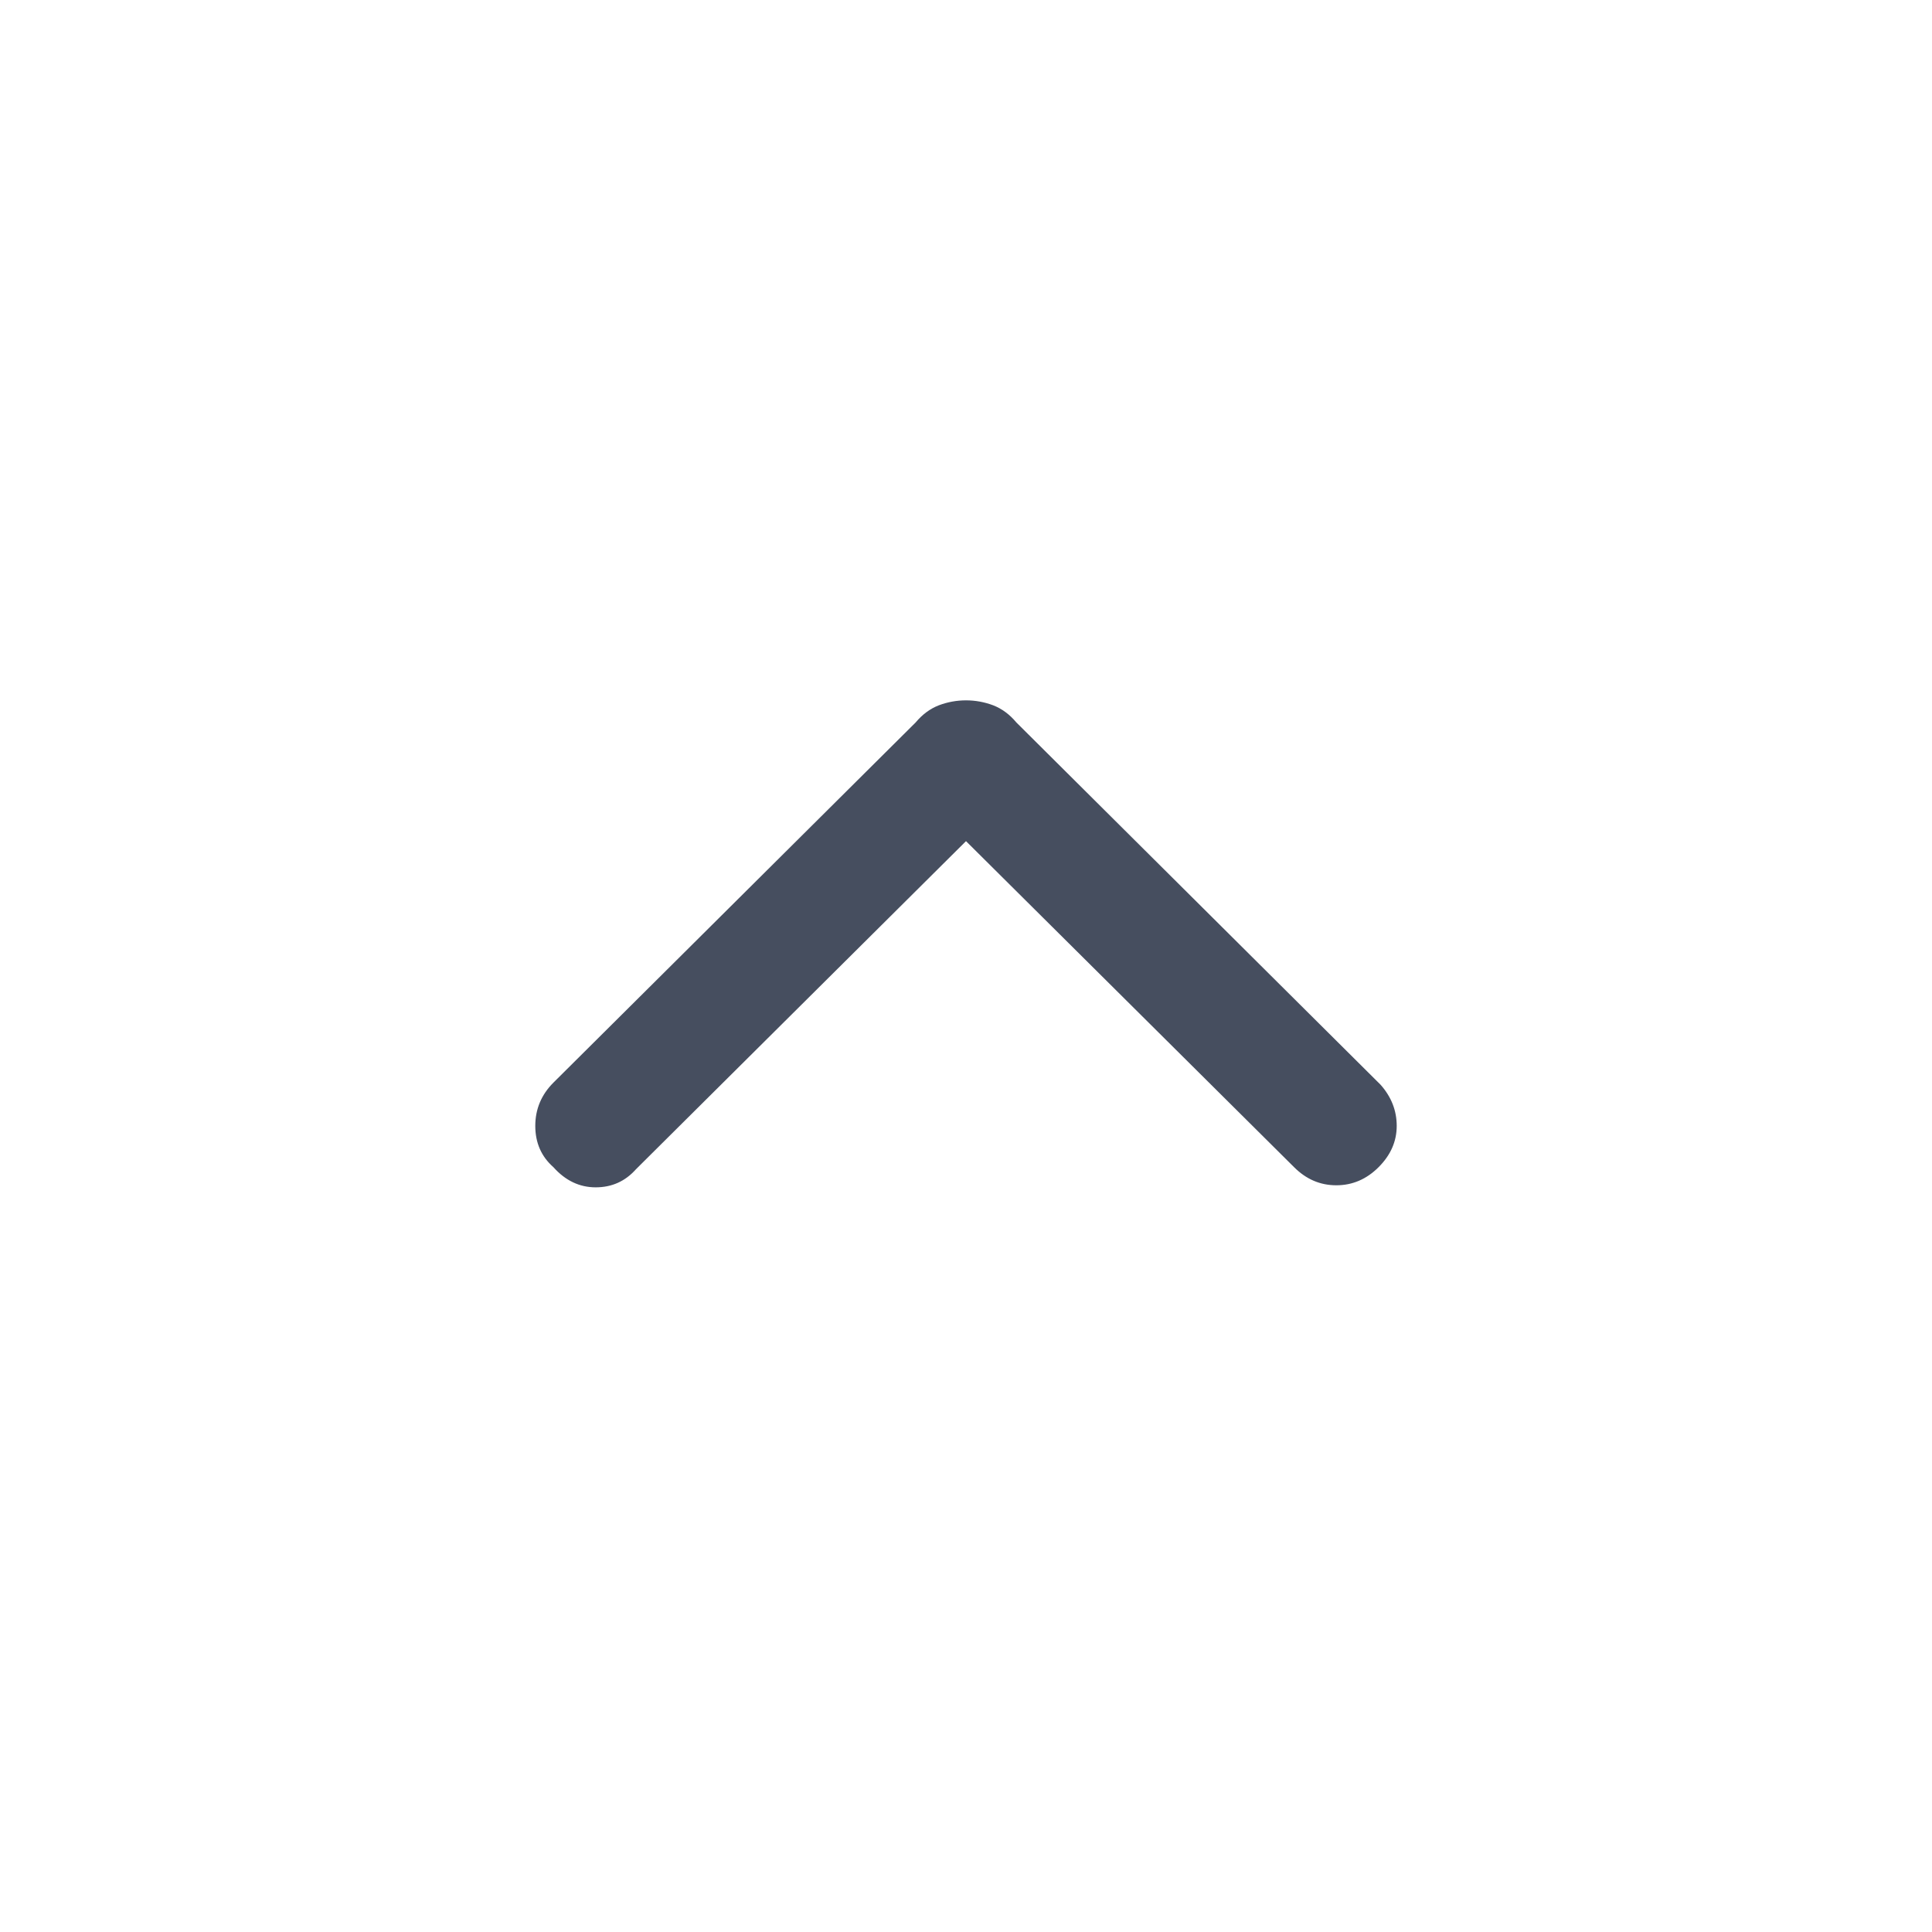 <svg width="16" height="16" viewBox="0 0 16 16" fill="none" xmlns="http://www.w3.org/2000/svg">
<mask id="mask0_3557_3576" style="mask-type:alpha" maskUnits="userSpaceOnUse" x="0" y="0" width="16" height="16">
<rect width="16" height="16" fill="#D9D9D9"/>
</mask>
<g mask="url(#mask0_3557_3576)">
<path d="M4.583 9.666C4.483 9.578 4.433 9.464 4.433 9.324C4.433 9.186 4.483 9.066 4.583 8.966L7.583 5.983C7.639 5.916 7.703 5.869 7.775 5.841C7.847 5.814 7.922 5.8 8 5.8C8.078 5.8 8.153 5.814 8.225 5.841C8.297 5.869 8.361 5.916 8.417 5.983L11.433 8.983C11.522 9.083 11.567 9.197 11.567 9.324C11.567 9.452 11.517 9.566 11.417 9.666C11.317 9.766 11.2 9.816 11.067 9.816C10.933 9.816 10.817 9.766 10.717 9.666L8 6.966L5.267 9.683C5.178 9.783 5.067 9.833 4.933 9.833C4.8 9.833 4.683 9.778 4.583 9.666Z" fill="#464E5F"/>
</g>
</svg>
